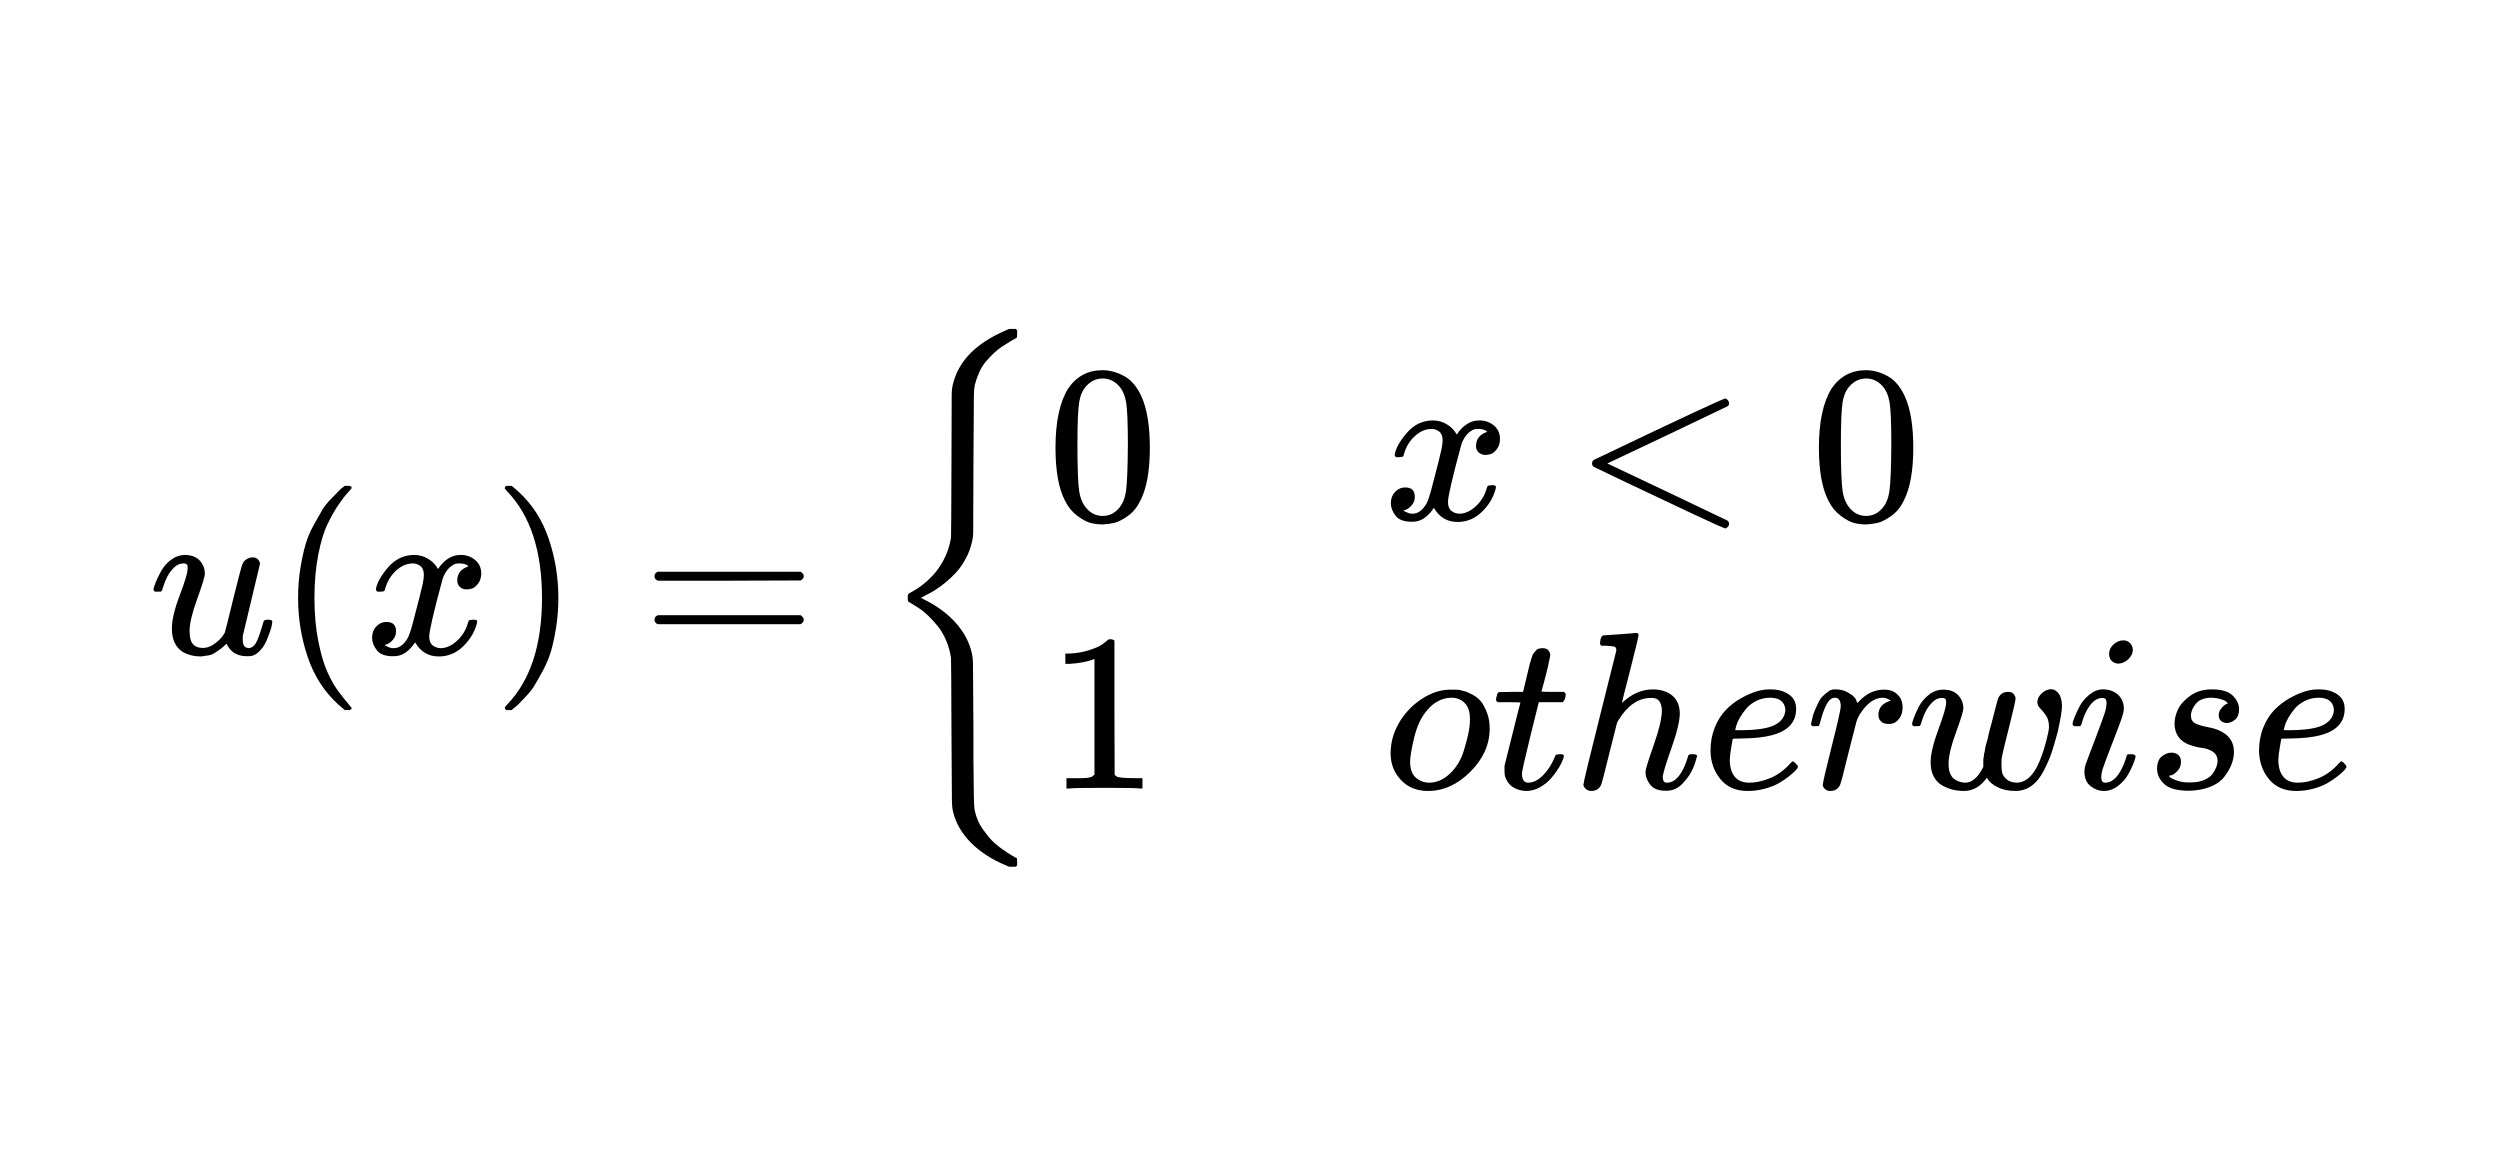<svg width="114" height="53" viewBox="0 0 114 53" fill="none" xmlns="http://www.w3.org/2000/svg">
<g filter="url(#filter0_d)">
<rect width="113" height="52" fill="white"/>
<path d="M6 25.888C6 25.834 6.031 25.728 6.092 25.572C6.153 25.415 6.239 25.238 6.348 25.04C6.457 24.842 6.607 24.672 6.797 24.529C6.988 24.386 7.189 24.311 7.4 24.304C7.714 24.304 7.949 24.389 8.106 24.559C8.262 24.73 8.341 24.931 8.341 25.163C8.341 25.285 8.225 25.667 7.993 26.308C7.762 26.948 7.646 27.428 7.646 27.749C7.646 28.042 7.693 28.246 7.789 28.362C7.884 28.478 8.027 28.539 8.218 28.546C8.409 28.553 8.59 28.495 8.76 28.372C8.93 28.25 9.056 28.134 9.138 28.025L9.251 27.851C9.264 27.824 9.394 27.306 9.639 26.297C9.844 25.48 9.966 25.003 10.007 24.866C10.048 24.73 10.096 24.631 10.15 24.57C10.266 24.468 10.389 24.416 10.518 24.416C10.634 24.416 10.719 24.451 10.774 24.519C10.828 24.587 10.855 24.651 10.855 24.713L10.079 27.963C10.072 27.997 10.068 28.052 10.068 28.127C10.068 28.297 10.092 28.41 10.14 28.464C10.188 28.519 10.259 28.549 10.355 28.556C10.505 28.536 10.624 28.43 10.712 28.239C10.801 28.049 10.903 27.749 11.019 27.34C11.033 27.285 11.101 27.258 11.223 27.258C11.353 27.258 11.418 27.289 11.418 27.35C11.411 27.384 11.404 27.432 11.397 27.493C11.39 27.555 11.36 27.664 11.305 27.82C11.251 27.977 11.193 28.124 11.132 28.26C11.07 28.396 10.985 28.526 10.876 28.648C10.767 28.771 10.644 28.856 10.508 28.904C10.453 28.918 10.372 28.924 10.263 28.924C9.813 28.924 9.503 28.733 9.332 28.352C9.319 28.359 9.281 28.393 9.22 28.454C9.159 28.515 9.097 28.567 9.036 28.608C8.975 28.648 8.9 28.7 8.811 28.761C8.723 28.822 8.624 28.863 8.515 28.884C8.406 28.904 8.29 28.921 8.167 28.935C7.867 28.935 7.601 28.873 7.37 28.751C7.015 28.539 6.838 28.178 6.838 27.667C6.838 27.279 6.957 26.771 7.196 26.144C7.435 25.517 7.554 25.118 7.554 24.948C7.554 24.941 7.554 24.934 7.554 24.927C7.554 24.866 7.554 24.825 7.554 24.805C7.554 24.784 7.54 24.761 7.513 24.733C7.486 24.706 7.448 24.692 7.4 24.692H7.36C7.203 24.692 7.06 24.757 6.93 24.887C6.801 25.016 6.699 25.156 6.624 25.306C6.549 25.456 6.491 25.599 6.45 25.735C6.409 25.871 6.382 25.946 6.368 25.96C6.354 25.974 6.3 25.98 6.204 25.98H6.061C6.02 25.939 6 25.909 6 25.888Z" fill="black"/>
<path d="M12.593 26.267C12.593 25.796 12.627 25.35 12.695 24.927C12.764 24.505 12.842 24.14 12.931 23.834C13.019 23.527 13.145 23.227 13.309 22.934C13.472 22.641 13.602 22.413 13.697 22.249C13.793 22.086 13.936 21.909 14.127 21.718C14.317 21.527 14.43 21.411 14.464 21.37C14.498 21.329 14.583 21.258 14.72 21.155H14.852H14.893C14.989 21.155 15.036 21.186 15.036 21.247C15.036 21.268 14.978 21.34 14.863 21.462C14.747 21.585 14.607 21.765 14.444 22.004C14.28 22.242 14.113 22.535 13.943 22.883C13.772 23.231 13.629 23.701 13.513 24.294C13.397 24.887 13.339 25.544 13.339 26.267C13.339 26.989 13.397 27.643 13.513 28.229C13.629 28.815 13.769 29.289 13.932 29.65C14.096 30.011 14.263 30.304 14.433 30.529C14.604 30.754 14.747 30.935 14.863 31.071C14.978 31.207 15.036 31.279 15.036 31.286C15.036 31.347 14.985 31.378 14.883 31.378H14.852H14.72L14.433 31.132C13.793 30.553 13.326 29.831 13.033 28.965C12.74 28.1 12.593 27.2 12.593 26.267Z" fill="black"/>
<path d="M16.14 25.868C16.188 25.582 16.372 25.251 16.692 24.876C17.013 24.502 17.408 24.311 17.878 24.304C18.117 24.304 18.335 24.365 18.532 24.488C18.73 24.611 18.877 24.764 18.972 24.948C19.258 24.519 19.602 24.304 20.004 24.304C20.256 24.304 20.474 24.379 20.659 24.529C20.843 24.679 20.938 24.88 20.945 25.132C20.945 25.33 20.897 25.49 20.802 25.612C20.706 25.735 20.614 25.81 20.526 25.837C20.437 25.864 20.359 25.878 20.291 25.878C20.161 25.878 20.055 25.841 19.974 25.766C19.892 25.691 19.851 25.592 19.851 25.469C19.851 25.156 20.021 24.941 20.362 24.825C20.287 24.737 20.151 24.692 19.953 24.692C19.865 24.692 19.8 24.699 19.759 24.713C19.5 24.822 19.309 25.047 19.186 25.387C18.778 26.894 18.573 27.773 18.573 28.025C18.573 28.216 18.628 28.352 18.737 28.434C18.846 28.515 18.965 28.556 19.095 28.556C19.347 28.556 19.595 28.444 19.841 28.219C20.086 27.994 20.253 27.718 20.342 27.391C20.362 27.323 20.383 27.285 20.403 27.279C20.423 27.272 20.478 27.265 20.567 27.258H20.607C20.71 27.258 20.761 27.285 20.761 27.34C20.761 27.347 20.754 27.384 20.74 27.452C20.631 27.841 20.42 28.185 20.107 28.485C19.793 28.785 19.428 28.935 19.013 28.935C18.536 28.935 18.174 28.72 17.929 28.291C17.65 28.713 17.329 28.924 16.968 28.924H16.907C16.573 28.924 16.334 28.836 16.191 28.659C16.048 28.481 15.973 28.294 15.967 28.096C15.967 27.878 16.031 27.701 16.161 27.565C16.29 27.428 16.444 27.36 16.621 27.36C16.914 27.36 17.06 27.503 17.06 27.79C17.06 27.926 17.019 28.045 16.938 28.148C16.856 28.25 16.777 28.318 16.703 28.352C16.628 28.386 16.583 28.403 16.57 28.403L16.539 28.413C16.539 28.42 16.559 28.434 16.6 28.454C16.641 28.475 16.696 28.498 16.764 28.526C16.832 28.553 16.897 28.563 16.958 28.556C17.203 28.556 17.415 28.403 17.592 28.096C17.653 27.987 17.732 27.756 17.827 27.401C17.922 27.047 18.018 26.679 18.113 26.297C18.209 25.916 18.263 25.691 18.277 25.623C18.311 25.439 18.328 25.306 18.328 25.224C18.328 25.033 18.277 24.897 18.174 24.815C18.072 24.733 17.956 24.692 17.827 24.692C17.554 24.692 17.299 24.801 17.06 25.02C16.822 25.238 16.655 25.517 16.559 25.858C16.546 25.919 16.529 25.953 16.508 25.96C16.488 25.967 16.433 25.974 16.345 25.98H16.202C16.161 25.939 16.14 25.902 16.14 25.868Z" fill="black"/>
<path d="M22.069 21.166L22.11 21.155C22.144 21.155 22.178 21.155 22.212 21.155H22.335L22.621 21.401C23.262 21.98 23.729 22.703 24.022 23.568C24.315 24.433 24.461 25.333 24.461 26.267C24.461 26.73 24.427 27.176 24.359 27.606C24.291 28.035 24.212 28.4 24.124 28.7C24.035 28.999 23.909 29.299 23.746 29.599C23.582 29.899 23.453 30.127 23.357 30.284C23.262 30.441 23.122 30.614 22.938 30.805C22.754 30.996 22.645 31.108 22.611 31.143C22.577 31.177 22.498 31.241 22.376 31.337C22.355 31.357 22.342 31.371 22.335 31.378H22.212C22.158 31.378 22.12 31.378 22.1 31.378C22.079 31.378 22.062 31.367 22.049 31.347C22.035 31.327 22.025 31.296 22.018 31.255C22.025 31.248 22.062 31.204 22.131 31.122C23.187 30.025 23.715 28.407 23.715 26.267C23.715 24.127 23.187 22.508 22.131 21.411C22.062 21.329 22.025 21.285 22.018 21.278C22.018 21.224 22.035 21.186 22.069 21.166Z" fill="black"/>
<path d="M28.845 25.275C28.845 25.186 28.892 25.118 28.988 25.071H35.499C35.601 25.125 35.652 25.193 35.652 25.275C35.652 25.35 35.605 25.415 35.509 25.469L32.259 25.48H29.008C28.899 25.445 28.845 25.377 28.845 25.275ZM28.845 27.258C28.845 27.156 28.899 27.088 29.008 27.054H35.509C35.605 27.122 35.652 27.19 35.652 27.258C35.652 27.347 35.601 27.415 35.499 27.463H28.988C28.892 27.415 28.845 27.347 28.845 27.258Z" fill="black"/>
<path d="M45.382 38.462L45.321 38.523H45.014L44.871 38.462C44.217 38.189 43.682 37.842 43.266 37.419C42.85 36.996 42.581 36.526 42.458 36.008C42.424 35.865 42.407 35.695 42.407 35.497C42.407 35.3 42.4 34.267 42.387 32.4C42.38 30.206 42.373 29.074 42.366 29.006C42.325 28.72 42.251 28.451 42.141 28.199C42.032 27.946 41.906 27.732 41.763 27.555C41.62 27.377 41.474 27.217 41.324 27.074C41.174 26.931 41.031 26.815 40.894 26.727C40.758 26.638 40.649 26.57 40.567 26.522C40.485 26.474 40.434 26.444 40.414 26.43C40.4 26.403 40.393 26.348 40.393 26.267C40.393 26.233 40.393 26.205 40.393 26.185C40.393 26.164 40.397 26.144 40.404 26.123C40.41 26.103 40.414 26.093 40.414 26.093C40.414 26.093 40.421 26.086 40.434 26.072C40.448 26.059 40.465 26.049 40.485 26.042C40.506 26.035 40.523 26.025 40.536 26.011C40.966 25.786 41.347 25.473 41.681 25.071C42.049 24.6 42.278 24.082 42.366 23.517C42.373 23.449 42.38 22.317 42.387 20.123C42.394 18.263 42.397 17.23 42.397 17.026C42.397 16.821 42.417 16.648 42.458 16.505C42.711 15.462 43.508 14.651 44.85 14.072L45.014 14H45.321L45.382 14.061V14.215C45.382 14.324 45.375 14.385 45.361 14.399L45.28 14.45C45.218 14.477 45.14 14.521 45.044 14.583C44.949 14.644 44.837 14.716 44.707 14.797C44.578 14.879 44.452 14.978 44.329 15.094C44.206 15.21 44.084 15.339 43.961 15.482C43.838 15.625 43.736 15.789 43.654 15.973C43.572 16.157 43.504 16.351 43.45 16.556C43.423 16.692 43.409 16.855 43.409 17.046C43.409 17.237 43.402 18.263 43.389 20.123C43.382 21.977 43.378 23.006 43.378 23.21C43.378 23.415 43.358 23.588 43.317 23.732C43.256 23.997 43.16 24.249 43.031 24.488C42.901 24.727 42.758 24.931 42.601 25.101C42.445 25.272 42.278 25.428 42.1 25.572C41.923 25.715 41.763 25.831 41.62 25.919C41.477 26.008 41.354 26.076 41.252 26.123C41.15 26.171 41.092 26.205 41.078 26.226L40.986 26.256L41.16 26.348C41.739 26.635 42.216 26.989 42.591 27.412C42.966 27.834 43.208 28.294 43.317 28.791C43.351 28.935 43.368 29.108 43.368 29.313C43.368 29.517 43.375 30.543 43.389 32.39C43.389 32.717 43.389 33.136 43.389 33.647C43.395 35.044 43.412 35.8 43.44 35.916C43.446 35.937 43.45 35.954 43.45 35.967C43.484 36.124 43.532 36.274 43.593 36.417C43.654 36.56 43.729 36.693 43.818 36.816C43.906 36.938 43.995 37.054 44.084 37.163C44.172 37.272 44.268 37.371 44.37 37.46C44.472 37.548 44.571 37.627 44.666 37.695C44.762 37.763 44.85 37.824 44.932 37.879C45.014 37.934 45.085 37.978 45.147 38.012C45.208 38.046 45.259 38.077 45.3 38.104L45.361 38.124C45.375 38.138 45.382 38.199 45.382 38.308V38.462Z" fill="black"/>
<path d="M47.712 16.709C48.094 16.157 48.615 15.881 49.276 15.881C49.603 15.881 49.931 15.97 50.258 16.147C50.585 16.324 50.85 16.638 51.055 17.087C51.307 17.653 51.433 18.43 51.433 19.418C51.433 20.474 51.287 21.282 50.994 21.841C50.857 22.127 50.67 22.355 50.431 22.526C50.193 22.696 49.985 22.802 49.808 22.843C49.631 22.883 49.457 22.907 49.286 22.914C49.109 22.914 48.932 22.894 48.755 22.853C48.578 22.812 48.37 22.703 48.131 22.526C47.893 22.348 47.706 22.12 47.569 21.841C47.276 21.282 47.13 20.474 47.13 19.418C47.13 18.232 47.324 17.329 47.712 16.709ZM50.012 16.587C49.808 16.369 49.566 16.259 49.286 16.259C49 16.259 48.755 16.369 48.55 16.587C48.38 16.764 48.268 17.009 48.213 17.323C48.159 17.636 48.131 18.29 48.131 19.285C48.131 20.362 48.159 21.071 48.213 21.411C48.268 21.752 48.39 22.021 48.581 22.219C48.772 22.423 49.007 22.526 49.286 22.526C49.559 22.526 49.791 22.423 49.982 22.219C50.179 22.015 50.302 21.728 50.35 21.36C50.397 20.992 50.425 20.301 50.431 19.285C50.431 18.297 50.404 17.646 50.35 17.333C50.295 17.019 50.183 16.771 50.012 16.587Z" fill="black"/>
<path d="M62.596 19.735C62.643 19.449 62.827 19.118 63.148 18.744C63.468 18.369 63.863 18.178 64.333 18.171C64.572 18.171 64.79 18.233 64.988 18.355C65.185 18.478 65.332 18.631 65.427 18.815C65.713 18.386 66.058 18.171 66.46 18.171C66.712 18.171 66.93 18.246 67.114 18.396C67.298 18.546 67.393 18.747 67.4 18.999C67.4 19.197 67.352 19.357 67.257 19.48C67.162 19.602 67.07 19.677 66.981 19.704C66.892 19.732 66.814 19.745 66.746 19.745C66.616 19.745 66.511 19.708 66.429 19.633C66.347 19.558 66.306 19.459 66.306 19.337C66.306 19.023 66.477 18.808 66.817 18.692C66.742 18.604 66.606 18.56 66.409 18.56C66.32 18.56 66.255 18.566 66.214 18.58C65.955 18.689 65.764 18.914 65.642 19.255C65.233 20.761 65.028 21.64 65.028 21.892C65.028 22.083 65.083 22.219 65.192 22.301C65.301 22.383 65.42 22.424 65.55 22.424C65.802 22.424 66.051 22.311 66.296 22.086C66.541 21.861 66.708 21.585 66.797 21.258C66.817 21.19 66.838 21.153 66.858 21.146C66.879 21.139 66.933 21.132 67.022 21.125H67.063C67.165 21.125 67.216 21.153 67.216 21.207C67.216 21.214 67.209 21.251 67.196 21.32C67.087 21.708 66.875 22.052 66.562 22.352C66.248 22.652 65.884 22.802 65.468 22.802C64.991 22.802 64.63 22.587 64.385 22.158C64.105 22.58 63.785 22.791 63.424 22.791H63.362C63.028 22.791 62.79 22.703 62.647 22.526C62.504 22.349 62.429 22.161 62.422 21.963C62.422 21.745 62.487 21.568 62.616 21.432C62.746 21.296 62.899 21.227 63.076 21.227C63.369 21.227 63.516 21.371 63.516 21.657C63.516 21.793 63.475 21.912 63.393 22.015C63.311 22.117 63.233 22.185 63.158 22.219C63.083 22.253 63.039 22.27 63.025 22.27L62.994 22.28C62.994 22.287 63.015 22.301 63.056 22.321C63.096 22.342 63.151 22.366 63.219 22.393C63.287 22.42 63.352 22.43 63.413 22.424C63.659 22.424 63.87 22.27 64.047 21.963C64.109 21.855 64.187 21.623 64.282 21.268C64.378 20.914 64.473 20.546 64.569 20.164C64.664 19.783 64.718 19.558 64.732 19.49C64.766 19.306 64.783 19.173 64.783 19.091C64.783 18.9 64.732 18.764 64.63 18.682C64.528 18.601 64.412 18.56 64.282 18.56C64.01 18.56 63.754 18.669 63.516 18.887C63.277 19.105 63.11 19.384 63.015 19.725C63.001 19.786 62.984 19.82 62.964 19.827C62.943 19.834 62.889 19.841 62.8 19.848H62.657C62.616 19.807 62.596 19.769 62.596 19.735Z" fill="black"/>
<path d="M77.845 22.802C77.845 22.802 77.845 22.829 77.845 22.884C77.845 22.938 77.825 22.986 77.784 23.027C77.743 23.067 77.709 23.091 77.681 23.098C77.634 23.098 77.109 22.863 76.107 22.393C75.106 21.923 74.117 21.456 73.143 20.992L71.671 20.287C71.623 20.253 71.599 20.202 71.599 20.134C71.599 20.059 71.627 20.004 71.681 19.97C75.586 18.103 77.586 17.169 77.681 17.169C77.702 17.169 77.733 17.19 77.773 17.231C77.814 17.271 77.838 17.323 77.845 17.384C77.852 17.445 77.828 17.493 77.773 17.527C77.767 17.534 76.847 17.973 75.014 18.846L72.294 20.134L75.014 21.422C76.847 22.294 77.767 22.734 77.773 22.74C77.821 22.781 77.845 22.829 77.845 22.884V22.802Z" fill="black"/>
<path d="M82.525 16.709C82.906 16.157 83.428 15.881 84.089 15.881C84.416 15.881 84.743 15.97 85.07 16.147C85.397 16.324 85.663 16.638 85.867 17.087C86.12 17.653 86.246 18.43 86.246 19.418C86.246 20.474 86.099 21.282 85.806 21.841C85.67 22.127 85.482 22.355 85.244 22.526C85.005 22.696 84.797 22.802 84.62 22.843C84.443 22.883 84.269 22.907 84.099 22.914C83.922 22.914 83.745 22.894 83.567 22.853C83.39 22.812 83.182 22.703 82.944 22.526C82.705 22.348 82.518 22.12 82.382 21.841C82.089 21.282 81.942 20.474 81.942 19.418C81.942 18.232 82.136 17.329 82.525 16.709ZM84.825 16.587C84.62 16.369 84.378 16.259 84.099 16.259C83.813 16.259 83.567 16.369 83.363 16.587C83.193 16.764 83.08 17.009 83.026 17.323C82.971 17.636 82.944 18.29 82.944 19.285C82.944 20.362 82.971 21.071 83.026 21.411C83.08 21.752 83.203 22.021 83.394 22.219C83.585 22.423 83.82 22.526 84.099 22.526C84.372 22.526 84.603 22.423 84.794 22.219C84.992 22.015 85.114 21.728 85.162 21.36C85.21 20.992 85.237 20.301 85.244 19.285C85.244 18.297 85.217 17.646 85.162 17.333C85.108 17.019 84.995 16.771 84.825 16.587Z" fill="black"/>
<path d="M48.908 29.047L48.776 29.098C48.68 29.132 48.544 29.166 48.367 29.201C48.189 29.235 47.992 29.258 47.774 29.272H47.58V28.802H47.774C48.094 28.788 48.39 28.737 48.663 28.648C48.936 28.56 49.126 28.478 49.236 28.403C49.344 28.328 49.44 28.253 49.522 28.178C49.535 28.158 49.576 28.148 49.644 28.148C49.706 28.148 49.764 28.168 49.818 28.209V31.265L49.828 34.332C49.876 34.38 49.917 34.41 49.951 34.424C49.985 34.438 50.067 34.451 50.196 34.465C50.326 34.478 50.537 34.485 50.83 34.485H51.096V34.956H50.983C50.84 34.935 50.299 34.925 49.358 34.925C48.431 34.925 47.896 34.935 47.753 34.956H47.631V34.485H47.896C48.046 34.485 48.176 34.485 48.285 34.485C48.394 34.485 48.479 34.482 48.54 34.475C48.602 34.468 48.656 34.458 48.704 34.444C48.752 34.431 48.779 34.424 48.786 34.424C48.792 34.424 48.813 34.407 48.847 34.373C48.881 34.339 48.901 34.325 48.908 34.332V29.047Z" fill="black"/>
<path d="M64.119 35.068C63.608 35.068 63.196 34.901 62.882 34.567C62.569 34.233 62.412 33.831 62.412 33.361C62.412 32.918 62.514 32.499 62.718 32.103C62.923 31.708 63.202 31.364 63.557 31.071C64.075 30.655 64.603 30.448 65.141 30.448C65.359 30.448 65.496 30.451 65.55 30.458C65.639 30.478 65.727 30.502 65.816 30.529C65.904 30.556 66.024 30.611 66.174 30.693C66.323 30.775 66.446 30.877 66.542 31C66.637 31.122 66.726 31.289 66.807 31.5C66.889 31.712 66.93 31.95 66.93 32.216C66.93 32.945 66.637 33.603 66.051 34.189C65.465 34.775 64.821 35.068 64.119 35.068ZM63.301 33.729C63.301 34.069 63.39 34.315 63.567 34.465C63.744 34.615 63.945 34.69 64.17 34.69C64.47 34.69 64.753 34.581 65.019 34.362C65.284 34.145 65.496 33.858 65.652 33.504C65.714 33.361 65.792 33.109 65.887 32.747C65.983 32.386 66.031 32.073 66.031 31.807C66.031 31.507 65.969 31.279 65.847 31.122C65.683 30.918 65.465 30.816 65.192 30.816C64.763 30.816 64.385 31.013 64.058 31.408C63.806 31.708 63.618 32.107 63.495 32.604C63.373 33.102 63.308 33.477 63.301 33.729Z" fill="black"/>
<path d="M67.288 31.02C67.24 30.972 67.216 30.938 67.216 30.918C67.216 30.89 67.227 30.836 67.247 30.754C67.267 30.672 67.284 30.625 67.298 30.611C67.312 30.577 67.342 30.56 67.39 30.56C67.438 30.56 67.612 30.556 67.911 30.55H68.453L68.647 29.732C68.668 29.657 68.692 29.558 68.719 29.436C68.746 29.313 68.77 29.224 68.79 29.17C68.811 29.115 68.831 29.047 68.852 28.965C68.872 28.884 68.9 28.826 68.934 28.791C68.968 28.757 69.002 28.716 69.036 28.669C69.07 28.621 69.118 28.59 69.179 28.577C69.24 28.563 69.302 28.556 69.363 28.556C69.486 28.563 69.571 28.601 69.618 28.669C69.666 28.737 69.69 28.802 69.69 28.863C69.69 28.911 69.659 29.071 69.598 29.343C69.537 29.616 69.469 29.885 69.394 30.151L69.291 30.529C69.291 30.543 69.462 30.55 69.802 30.55H70.324C70.371 30.597 70.395 30.635 70.395 30.662C70.395 30.812 70.351 30.931 70.263 31.02H69.169L68.801 32.502C68.535 33.593 68.402 34.178 68.402 34.26C68.402 34.547 68.494 34.69 68.678 34.69C68.917 34.69 69.148 34.574 69.373 34.342C69.598 34.11 69.779 33.824 69.915 33.483C69.929 33.443 69.946 33.419 69.966 33.412C69.987 33.405 70.038 33.398 70.119 33.391H70.16C70.263 33.391 70.314 33.419 70.314 33.473C70.314 33.494 70.303 33.535 70.283 33.596C70.249 33.705 70.188 33.834 70.099 33.984C70.01 34.134 69.894 34.294 69.751 34.465C69.608 34.635 69.434 34.778 69.23 34.894C69.026 35.01 68.818 35.068 68.606 35.068C68.402 35.068 68.208 35.017 68.024 34.914C67.84 34.812 67.707 34.635 67.625 34.383C67.612 34.328 67.605 34.236 67.605 34.107V33.923L67.963 32.492C68.201 31.531 68.324 31.047 68.331 31.04C68.331 31.027 68.157 31.02 67.809 31.02H67.288Z" fill="black"/>
<path d="M72.113 27.974C72.12 27.974 72.365 27.957 72.849 27.923C73.333 27.889 73.581 27.868 73.595 27.861C73.677 27.861 73.718 27.892 73.718 27.953C73.718 28.028 73.595 28.543 73.35 29.497C73.091 30.505 72.961 31.02 72.961 31.04C72.961 31.054 72.985 31.037 73.033 30.989C73.448 30.621 73.891 30.437 74.362 30.437C74.73 30.437 75.026 30.529 75.251 30.713C75.476 30.897 75.592 31.166 75.599 31.521C75.599 31.868 75.469 32.407 75.21 33.136C74.951 33.865 74.822 34.301 74.822 34.444C74.829 34.54 74.846 34.605 74.873 34.639C74.9 34.673 74.951 34.69 75.026 34.69C75.217 34.69 75.394 34.587 75.558 34.383C75.721 34.178 75.854 33.899 75.956 33.545C75.977 33.47 75.997 33.425 76.018 33.412C76.038 33.398 76.093 33.391 76.181 33.391C76.317 33.391 76.386 33.419 76.386 33.473C76.386 33.48 76.372 33.531 76.345 33.627C76.236 34.029 76.062 34.359 75.823 34.618C75.592 34.911 75.316 35.058 74.995 35.058H74.944C74.624 35.058 74.392 34.966 74.249 34.782C74.106 34.598 74.034 34.403 74.034 34.199C74.034 34.09 74.157 33.688 74.403 32.993C74.648 32.298 74.774 31.776 74.781 31.429C74.781 31.027 74.631 30.826 74.331 30.826H74.28C73.714 30.826 73.224 31.16 72.808 31.828L72.736 31.96L72.389 33.34C72.171 34.226 72.045 34.71 72.011 34.792C71.922 34.976 71.772 35.068 71.561 35.068C71.465 35.068 71.384 35.037 71.315 34.976C71.247 34.914 71.21 34.853 71.203 34.792C71.203 34.697 71.452 33.661 71.949 31.684L72.706 28.659C72.706 28.57 72.682 28.515 72.634 28.495C72.586 28.475 72.454 28.458 72.235 28.444H72.021C71.98 28.403 71.959 28.376 71.959 28.362C71.959 28.349 71.966 28.284 71.98 28.168C72.014 28.038 72.058 27.974 72.113 27.974Z" fill="black"/>
<path d="M76.999 33.238C76.999 32.85 77.064 32.495 77.193 32.175C77.323 31.855 77.49 31.589 77.694 31.378C77.898 31.166 78.127 30.989 78.379 30.846C78.631 30.703 78.87 30.597 79.094 30.529C79.319 30.461 79.534 30.43 79.738 30.437H79.769C80.076 30.437 80.341 30.512 80.566 30.662C80.791 30.812 80.904 31.034 80.904 31.327C80.904 31.94 80.525 32.342 79.769 32.533C79.435 32.621 78.979 32.669 78.399 32.676C78.147 32.676 78.018 32.683 78.011 32.696C78.011 32.71 77.99 32.829 77.95 33.054C77.909 33.279 77.885 33.477 77.878 33.647C77.878 33.967 77.95 34.219 78.093 34.403C78.236 34.587 78.45 34.683 78.737 34.69C79.023 34.697 79.34 34.632 79.687 34.495C80.035 34.359 80.348 34.134 80.628 33.821C80.689 33.753 80.73 33.718 80.75 33.718C80.778 33.718 80.822 33.749 80.883 33.81C80.945 33.872 80.979 33.92 80.986 33.954C80.992 33.988 80.962 34.042 80.894 34.117C80.825 34.192 80.723 34.284 80.587 34.393C80.451 34.502 80.294 34.608 80.117 34.71C79.939 34.812 79.725 34.898 79.473 34.966C79.221 35.034 78.962 35.068 78.696 35.068C78.157 35.068 77.742 34.887 77.449 34.526C77.156 34.165 77.006 33.736 76.999 33.238ZM80.413 31.347C80.372 30.993 80.141 30.816 79.718 30.816C79.493 30.816 79.285 30.863 79.094 30.959C78.904 31.054 78.75 31.17 78.634 31.306C78.519 31.442 78.42 31.582 78.338 31.725C78.256 31.868 78.202 31.991 78.174 32.093C78.147 32.196 78.13 32.26 78.123 32.288C78.123 32.294 78.192 32.298 78.328 32.298C79.098 32.298 79.636 32.216 79.943 32.052C80.249 31.889 80.406 31.654 80.413 31.347Z" fill="black"/>
<path d="M81.578 32.022C81.585 32.001 81.592 31.974 81.599 31.94C81.606 31.906 81.623 31.831 81.65 31.715C81.677 31.599 81.711 31.494 81.752 31.398C81.793 31.303 81.844 31.19 81.906 31.061C81.967 30.931 82.035 30.829 82.11 30.754C82.185 30.679 82.273 30.604 82.376 30.529C82.478 30.454 82.59 30.424 82.713 30.437C82.911 30.437 83.084 30.478 83.234 30.56C83.384 30.642 83.49 30.717 83.551 30.785C83.613 30.853 83.65 30.921 83.664 30.989C83.677 31.03 83.688 31.051 83.694 31.051C83.701 31.051 83.728 31.027 83.776 30.979C84.103 30.625 84.481 30.448 84.911 30.448H84.942C85.269 30.448 85.514 30.587 85.677 30.867C85.732 30.996 85.759 31.122 85.759 31.245C85.759 31.449 85.715 31.613 85.626 31.735C85.538 31.858 85.449 31.936 85.361 31.971C85.272 32.005 85.187 32.018 85.105 32.011C84.969 32.011 84.86 31.974 84.778 31.899C84.696 31.824 84.655 31.725 84.655 31.603C84.655 31.276 84.846 31.057 85.228 30.948C85.078 30.86 84.955 30.816 84.86 30.816C84.478 30.816 84.127 31.068 83.807 31.572C83.739 31.681 83.688 31.793 83.653 31.909C83.619 32.025 83.504 32.478 83.306 33.269C83.074 34.223 82.941 34.73 82.907 34.792C82.819 34.976 82.672 35.068 82.468 35.068C82.379 35.068 82.308 35.047 82.253 35.007C82.198 34.966 82.161 34.925 82.141 34.884C82.12 34.843 82.113 34.809 82.12 34.782C82.12 34.693 82.256 34.107 82.529 33.023C82.802 31.94 82.938 31.337 82.938 31.214C82.938 30.948 82.849 30.816 82.672 30.816C82.529 30.816 82.406 30.911 82.304 31.102C82.202 31.293 82.12 31.5 82.059 31.725C81.998 31.95 81.96 32.073 81.946 32.093C81.933 32.107 81.878 32.114 81.783 32.114H81.64C81.599 32.073 81.578 32.042 81.578 32.022Z" fill="black"/>
<path d="M91.903 31.02C91.903 30.877 91.968 30.744 92.097 30.621C92.227 30.499 92.37 30.434 92.526 30.427C92.649 30.427 92.761 30.488 92.864 30.611C92.966 30.734 93.02 30.928 93.027 31.194C93.027 31.391 92.963 31.783 92.833 32.369C92.731 32.751 92.639 33.064 92.557 33.31C92.475 33.555 92.356 33.831 92.199 34.138C92.043 34.444 91.855 34.676 91.637 34.833C91.419 34.989 91.174 35.068 90.901 35.068C90.601 35.068 90.335 35.013 90.104 34.904C89.872 34.795 89.705 34.649 89.603 34.465C89.596 34.472 89.586 34.485 89.572 34.506C89.293 34.88 88.952 35.068 88.55 35.068C88.373 35.068 88.202 35.047 88.039 35.007C87.875 34.966 87.715 34.901 87.558 34.812C87.402 34.724 87.276 34.591 87.18 34.414C87.085 34.236 87.037 34.022 87.037 33.77C87.037 33.402 87.153 32.904 87.385 32.277C87.616 31.65 87.736 31.252 87.742 31.081C87.742 31.074 87.742 31.068 87.742 31.061C87.742 31 87.742 30.959 87.742 30.938C87.742 30.918 87.729 30.894 87.701 30.867C87.674 30.839 87.637 30.826 87.589 30.826H87.548C87.391 30.826 87.248 30.89 87.119 31.02C86.989 31.149 86.887 31.289 86.812 31.439C86.737 31.589 86.679 31.732 86.638 31.868C86.597 32.005 86.57 32.08 86.557 32.093C86.543 32.107 86.488 32.114 86.393 32.114H86.25C86.209 32.073 86.189 32.042 86.189 32.022C86.189 31.981 86.216 31.885 86.27 31.735C86.325 31.585 86.403 31.412 86.505 31.214C86.608 31.017 86.758 30.839 86.955 30.683C87.153 30.526 87.374 30.448 87.62 30.448C87.913 30.448 88.138 30.533 88.294 30.703C88.451 30.873 88.529 31.071 88.529 31.296C88.529 31.419 88.417 31.787 88.192 32.4C87.967 33.013 87.855 33.487 87.855 33.821C87.855 34.134 87.926 34.356 88.07 34.485C88.213 34.615 88.393 34.683 88.611 34.69C88.904 34.69 89.163 34.482 89.388 34.066L89.439 33.974V33.739C89.439 33.718 89.439 33.688 89.439 33.647C89.439 33.606 89.443 33.579 89.45 33.565C89.456 33.552 89.46 33.528 89.46 33.494C89.46 33.46 89.463 33.429 89.47 33.402C89.477 33.374 89.487 33.33 89.501 33.269C89.514 33.207 89.524 33.15 89.531 33.095C89.538 33.041 89.558 32.959 89.593 32.85C89.627 32.741 89.654 32.632 89.674 32.523C89.695 32.413 89.732 32.267 89.787 32.083C89.984 31.306 90.097 30.887 90.124 30.826C90.213 30.642 90.359 30.55 90.564 30.55C90.693 30.55 90.782 30.584 90.829 30.652C90.877 30.72 90.904 30.785 90.911 30.846C90.911 30.935 90.812 31.371 90.615 32.155C90.417 32.938 90.308 33.388 90.288 33.504C90.274 33.579 90.267 33.698 90.267 33.862V33.933C90.267 34.035 90.278 34.134 90.298 34.23C90.318 34.325 90.383 34.424 90.492 34.526C90.601 34.628 90.754 34.683 90.952 34.69C91.436 34.69 91.821 34.274 92.107 33.443C92.168 33.286 92.237 33.064 92.312 32.778C92.387 32.492 92.427 32.287 92.434 32.165C92.434 31.94 92.39 31.763 92.301 31.633C92.213 31.504 92.124 31.395 92.036 31.306C91.947 31.218 91.903 31.122 91.903 31.02Z" fill="black"/>
<path d="M95.174 28.822C95.174 28.659 95.239 28.515 95.368 28.393C95.498 28.27 95.647 28.205 95.818 28.199C95.941 28.199 96.043 28.239 96.125 28.321C96.206 28.403 96.251 28.505 96.257 28.628C96.257 28.785 96.189 28.928 96.053 29.057C95.917 29.187 95.767 29.255 95.603 29.262C95.501 29.262 95.406 29.228 95.317 29.16C95.228 29.091 95.181 28.979 95.174 28.822ZM93.508 32.022C93.508 31.967 93.538 31.861 93.6 31.705C93.661 31.548 93.743 31.374 93.845 31.183C93.947 30.993 94.097 30.819 94.295 30.662C94.492 30.505 94.697 30.43 94.908 30.437C95.174 30.437 95.395 30.516 95.573 30.672C95.75 30.829 95.842 31.04 95.849 31.306C95.849 31.422 95.801 31.613 95.705 31.879C95.61 32.144 95.474 32.502 95.297 32.952C95.119 33.402 94.976 33.787 94.867 34.107C94.833 34.257 94.816 34.366 94.816 34.434C94.816 34.605 94.874 34.69 94.99 34.69C95.051 34.69 95.116 34.679 95.184 34.659C95.252 34.639 95.331 34.591 95.419 34.516C95.508 34.441 95.6 34.322 95.695 34.158C95.791 33.995 95.876 33.794 95.951 33.555C95.971 33.473 95.988 33.425 96.002 33.412C96.016 33.398 96.073 33.391 96.176 33.391C96.312 33.391 96.38 33.425 96.38 33.494C96.38 33.548 96.349 33.654 96.288 33.81C96.227 33.967 96.142 34.141 96.033 34.332C95.924 34.523 95.77 34.693 95.573 34.843C95.375 34.993 95.164 35.068 94.939 35.068C94.721 35.068 94.52 34.996 94.336 34.853C94.152 34.71 94.056 34.492 94.049 34.199C94.049 34.083 94.067 33.974 94.101 33.872C94.135 33.77 94.281 33.381 94.54 32.707C94.799 32.018 94.949 31.606 94.99 31.47C95.031 31.333 95.055 31.201 95.061 31.071C95.061 30.907 95.004 30.826 94.888 30.826H94.867C94.663 30.826 94.475 30.938 94.305 31.163C94.135 31.388 94.005 31.674 93.917 32.022C93.91 32.029 93.903 32.039 93.896 32.052C93.889 32.066 93.886 32.076 93.886 32.083C93.886 32.09 93.879 32.097 93.865 32.103C93.852 32.11 93.842 32.114 93.835 32.114C93.828 32.114 93.814 32.114 93.794 32.114C93.773 32.114 93.746 32.114 93.712 32.114H93.569C93.528 32.073 93.508 32.042 93.508 32.022Z" fill="black"/>
<path d="M98.159 32.001C98.159 31.783 98.213 31.562 98.322 31.337C98.431 31.112 98.622 30.904 98.895 30.713C99.167 30.522 99.498 30.43 99.886 30.437C100.309 30.437 100.615 30.529 100.806 30.713C100.997 30.897 101.096 31.102 101.103 31.326C101.103 31.545 101.045 31.705 100.929 31.807C100.813 31.909 100.684 31.964 100.541 31.971C100.452 31.971 100.37 31.943 100.295 31.889C100.22 31.834 100.179 31.746 100.173 31.623C100.173 31.514 100.203 31.419 100.265 31.337C100.326 31.255 100.384 31.194 100.438 31.153C100.493 31.112 100.537 31.091 100.571 31.091C100.578 31.091 100.581 31.088 100.581 31.081C100.581 31.061 100.558 31.03 100.51 30.989C100.462 30.948 100.377 30.911 100.254 30.877C100.132 30.843 99.999 30.822 99.856 30.815C99.528 30.815 99.29 30.904 99.14 31.081C98.99 31.258 98.912 31.439 98.905 31.623C98.905 31.793 98.97 31.913 99.099 31.981C99.229 32.049 99.416 32.107 99.661 32.154C99.907 32.202 100.084 32.253 100.193 32.308C100.643 32.505 100.868 32.833 100.868 33.289C100.868 33.48 100.83 33.671 100.755 33.862C100.68 34.052 100.568 34.243 100.418 34.434C100.268 34.625 100.053 34.775 99.774 34.884C99.495 34.993 99.174 35.051 98.813 35.058C98.288 35.058 97.917 34.959 97.699 34.761C97.481 34.563 97.368 34.332 97.362 34.066C97.362 33.8 97.433 33.609 97.576 33.494C97.719 33.378 97.869 33.32 98.026 33.32C98.128 33.32 98.224 33.35 98.312 33.412C98.401 33.473 98.448 33.579 98.455 33.729C98.455 33.906 98.394 34.056 98.271 34.178C98.149 34.301 98.043 34.362 97.954 34.362C97.941 34.369 97.93 34.373 97.924 34.373C97.917 34.373 97.913 34.38 97.913 34.393C97.92 34.414 97.948 34.441 97.995 34.475C98.043 34.509 98.149 34.553 98.312 34.608C98.476 34.662 98.663 34.686 98.874 34.679C99.12 34.679 99.331 34.642 99.508 34.567C99.685 34.492 99.815 34.397 99.897 34.281C99.978 34.165 100.036 34.059 100.07 33.964C100.104 33.868 100.121 33.783 100.121 33.708C100.121 33.517 100.05 33.374 99.907 33.279C99.764 33.184 99.6 33.126 99.416 33.105C99.232 33.085 99.031 33.034 98.813 32.952C98.595 32.87 98.435 32.751 98.333 32.594C98.217 32.424 98.159 32.226 98.159 32.001Z" fill="black"/>
<path d="M102.012 33.238C102.012 32.85 102.077 32.495 102.207 32.175C102.336 31.855 102.503 31.589 102.708 31.378C102.912 31.166 103.14 30.989 103.392 30.846C103.645 30.703 103.883 30.597 104.108 30.529C104.333 30.461 104.548 30.43 104.752 30.437H104.783C105.089 30.437 105.355 30.512 105.58 30.662C105.805 30.812 105.917 31.034 105.917 31.327C105.917 31.94 105.539 32.342 104.783 32.533C104.449 32.621 103.992 32.669 103.413 32.676C103.161 32.676 103.031 32.683 103.024 32.696C103.024 32.71 103.004 32.829 102.963 33.054C102.922 33.279 102.898 33.477 102.892 33.647C102.892 33.967 102.963 34.219 103.106 34.403C103.249 34.587 103.464 34.683 103.75 34.69C104.036 34.697 104.353 34.632 104.701 34.495C105.048 34.359 105.362 34.134 105.641 33.821C105.703 33.753 105.744 33.718 105.764 33.718C105.791 33.718 105.836 33.749 105.897 33.81C105.958 33.872 105.992 33.92 105.999 33.954C106.006 33.988 105.975 34.042 105.907 34.117C105.839 34.192 105.737 34.284 105.6 34.393C105.464 34.502 105.307 34.608 105.13 34.71C104.953 34.812 104.738 34.898 104.486 34.966C104.234 35.034 103.975 35.068 103.709 35.068C103.171 35.068 102.755 34.887 102.462 34.526C102.169 34.165 102.019 33.736 102.012 33.238ZM105.427 31.347C105.386 30.993 105.154 30.816 104.732 30.816C104.507 30.816 104.299 30.863 104.108 30.959C103.917 31.054 103.764 31.17 103.648 31.306C103.532 31.442 103.433 31.582 103.352 31.725C103.27 31.868 103.215 31.991 103.188 32.093C103.161 32.196 103.144 32.26 103.137 32.288C103.137 32.294 103.205 32.298 103.341 32.298C104.111 32.298 104.65 32.216 104.956 32.052C105.263 31.889 105.42 31.654 105.427 31.347Z" fill="black"/>
</g>
<defs>
<filter id="filter0_d" x="0" y="0" width="114" height="53" filterUnits="userSpaceOnUse" color-interpolation-filters="sRGB">
<feFlood flood-opacity="0" result="BackgroundImageFix"/>
<feColorMatrix in="SourceAlpha" type="matrix" values="0 0 0 0 0 0 0 0 0 0 0 0 0 0 0 0 0 0 127 0" result="hardAlpha"/>
<feOffset dx="1" dy="1"/>
<feColorMatrix type="matrix" values="0 0 0 0 0 0 0 0 0 0 0 0 0 0 0 0 0 0 0.25 0"/>
<feBlend mode="normal" in2="BackgroundImageFix" result="effect1_dropShadow"/>
<feBlend mode="normal" in="SourceGraphic" in2="effect1_dropShadow" result="shape"/>
</filter>
</defs>
</svg>
